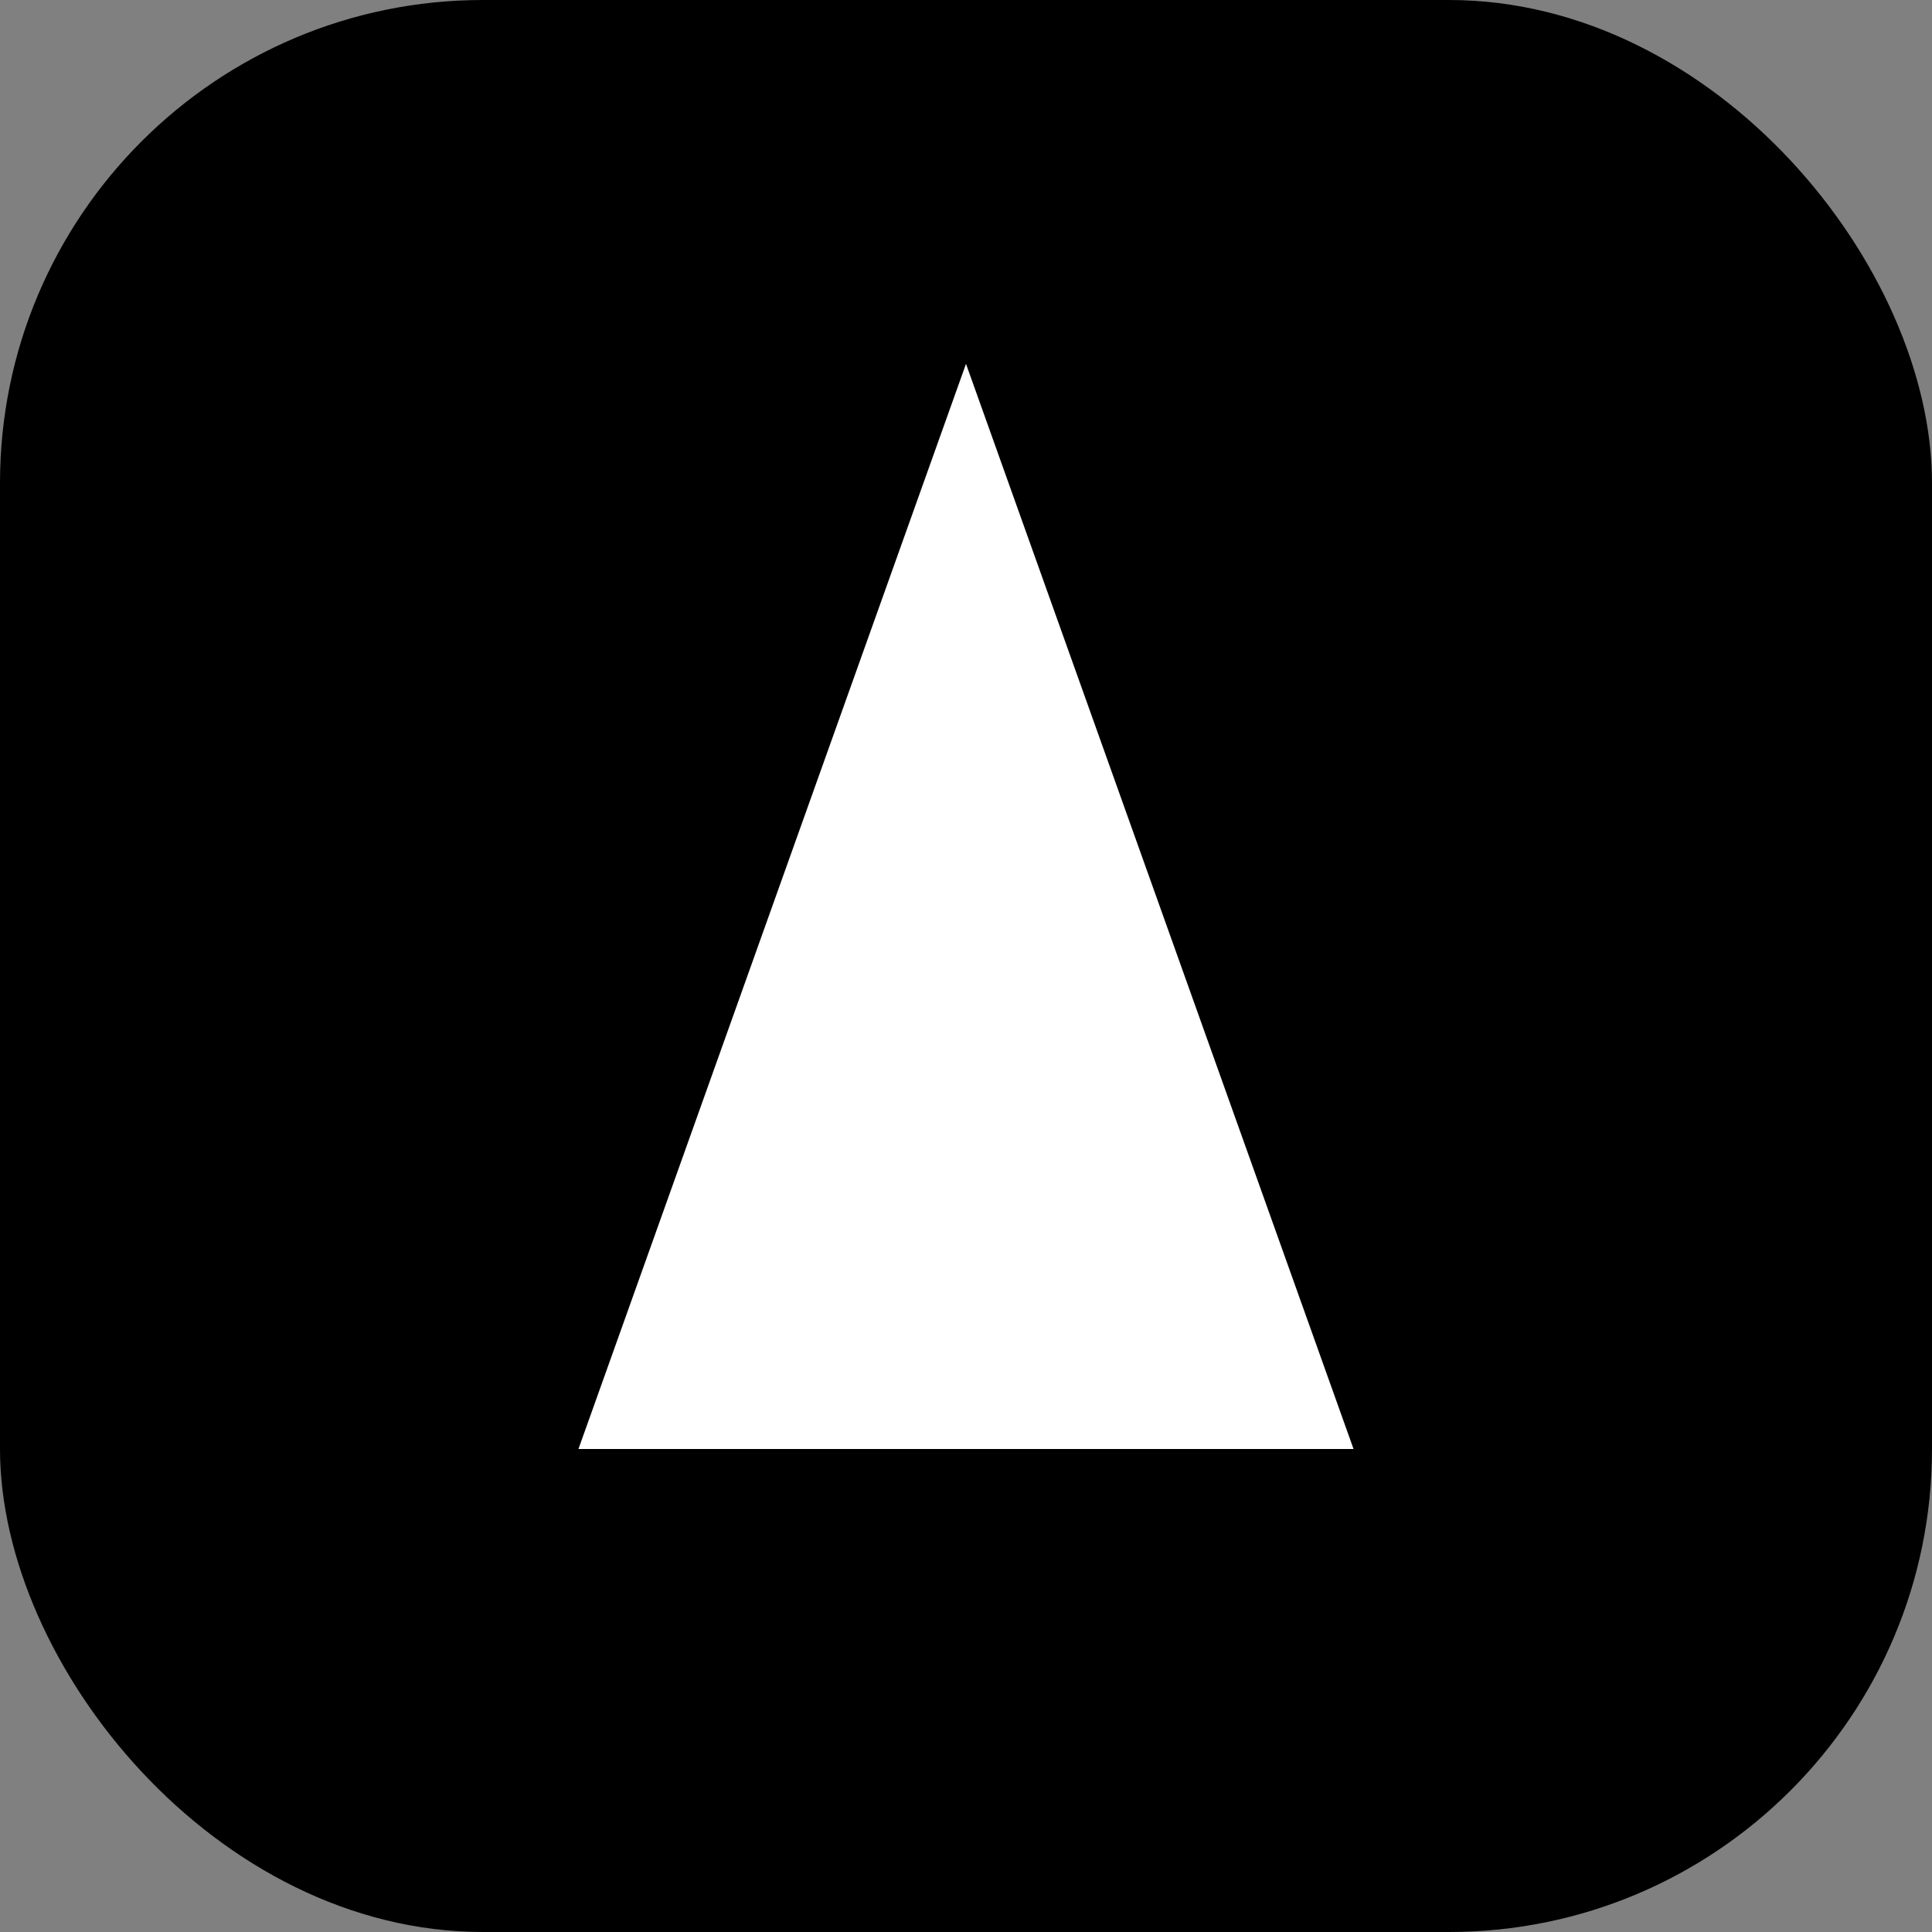 
<svg width="32" height="32" viewBox="0 0 32 32" fill="none" xmlns="http://www.w3.org/2000/svg">
  <rect x="0" y="0" width="32" height="32" fill="#808080" stroke="none"/>
  <rect width="32" height="32" rx="8" fill="#000000"/>
  <path d="M16 9L21 23H11L16 9Z" fill="white" stroke="white" stroke-width="2"/>
  <circle cx="16" cy="18" r="2" fill="white"/>
</svg>

